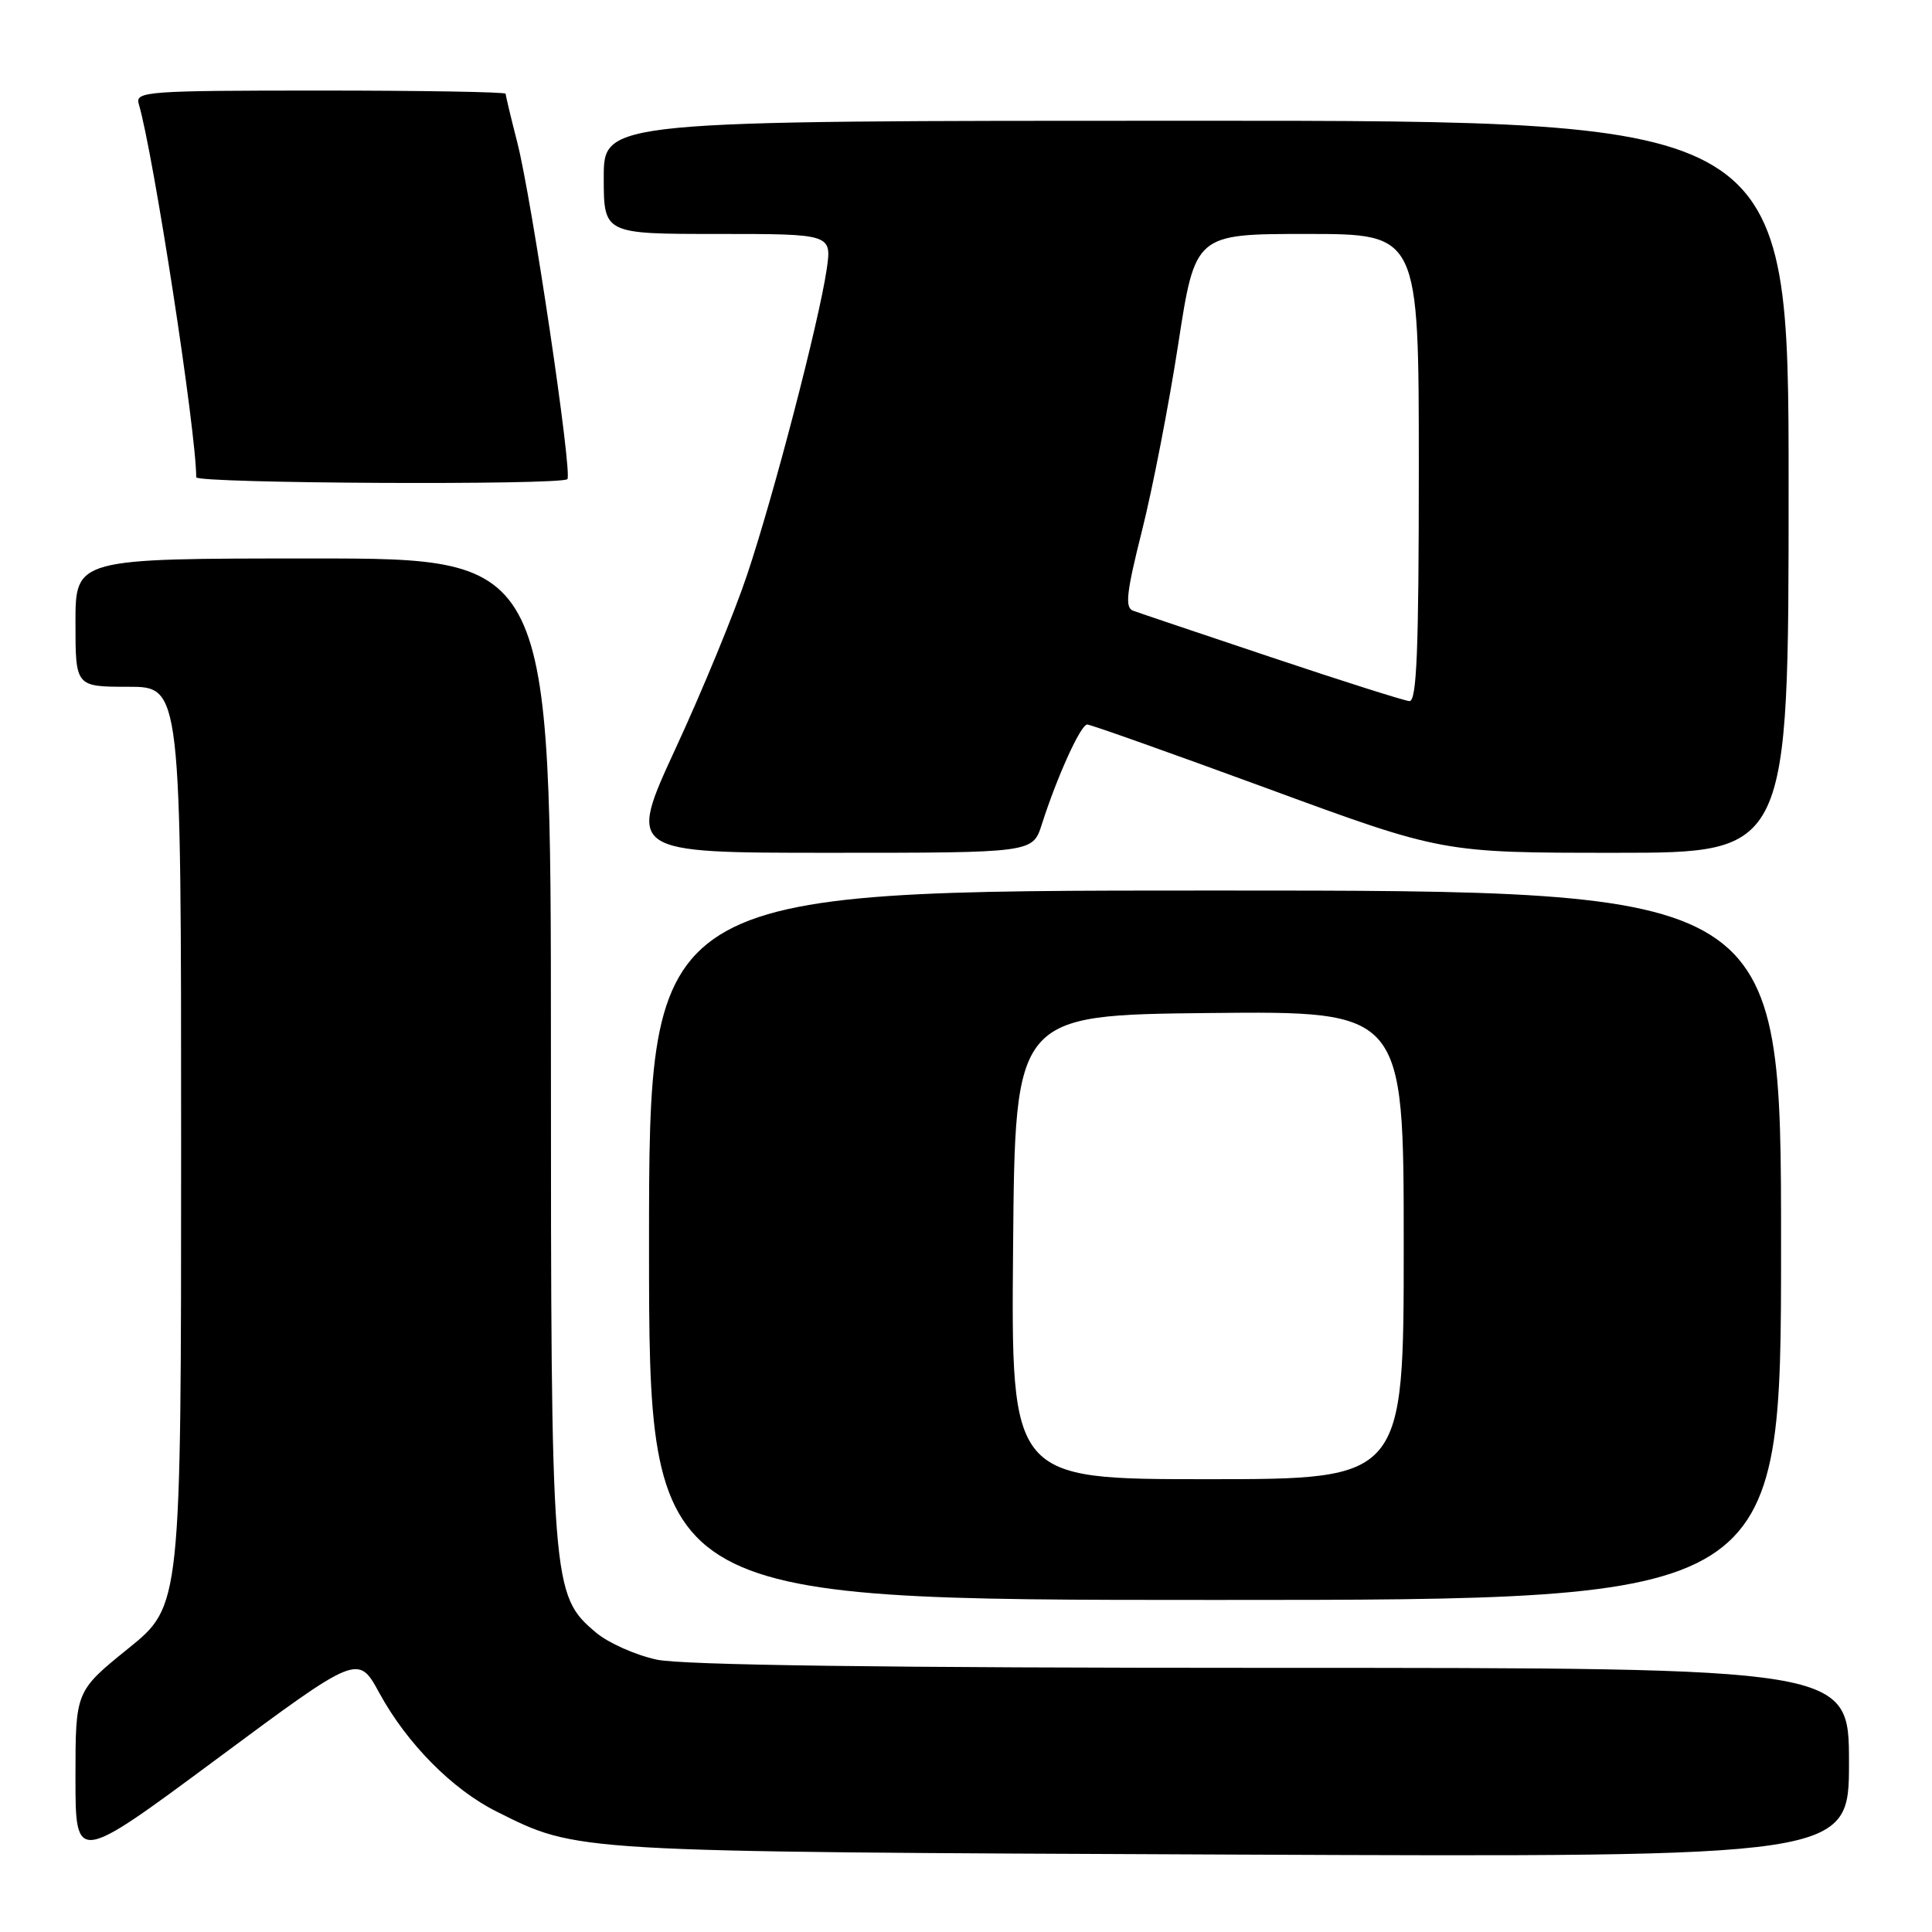<?xml version="1.0" encoding="UTF-8" standalone="no"?>
<!DOCTYPE svg PUBLIC "-//W3C//DTD SVG 1.1//EN" "http://www.w3.org/Graphics/SVG/1.1/DTD/svg11.dtd" >
<svg xmlns="http://www.w3.org/2000/svg" xmlns:xlink="http://www.w3.org/1999/xlink" version="1.1" viewBox="0 0 256 256">
 <g >
 <path fill="currentColor"
d=" M 50.27 224.34 C 53.92 231.03 59.95 237.12 65.80 240.04 C 76.62 245.44 75.20 245.36 163.25 245.74 C 245.00 246.09 245.00 246.09 245.00 233.54 C 245.00 221.00 245.00 221.00 168.55 221.00 C 117.19 221.00 90.43 220.64 87.02 219.91 C 84.23 219.31 80.61 217.70 78.99 216.34 C 73.08 211.36 73.00 210.35 73.00 138.82 C 73.00 74.00 73.00 74.00 41.50 74.00 C 10.00 74.00 10.00 74.00 10.00 82.50 C 10.00 91.00 10.00 91.00 17.00 91.00 C 24.00 91.00 24.00 91.00 24.00 151.89 C 24.00 212.77 24.00 212.77 17.00 218.43 C 10.00 224.09 10.00 224.09 10.00 235.52 C 10.00 246.95 10.00 246.95 28.73 233.07 C 47.46 219.18 47.46 219.18 50.27 224.34 Z  M 236.00 165.00 C 236.00 118.00 236.00 118.00 161.00 118.00 C 86.00 118.00 86.00 118.00 86.00 165.00 C 86.00 212.00 86.00 212.00 161.00 212.00 C 236.00 212.00 236.00 212.00 236.00 165.00 Z  M 138.04 109.25 C 140.07 102.90 143.20 96.00 144.06 96.00 C 144.50 96.00 155.28 99.83 168.00 104.50 C 191.14 113.00 191.14 113.00 214.07 113.00 C 237.00 113.00 237.00 113.00 237.00 64.50 C 237.00 16.00 237.00 16.00 158.50 16.00 C 80.00 16.00 80.00 16.00 80.00 23.50 C 80.00 31.00 80.00 31.00 95.11 31.00 C 110.23 31.00 110.23 31.00 109.53 35.75 C 108.51 42.66 102.51 65.70 98.99 76.18 C 97.33 81.16 93.08 91.48 89.55 99.11 C 83.14 113.00 83.14 113.00 109.99 113.00 C 136.84 113.00 136.84 113.00 138.04 109.25 Z  M 75.18 63.49 C 75.88 62.79 70.46 26.33 68.54 18.86 C 67.69 15.55 67.00 12.65 67.00 12.42 C 67.00 12.19 55.94 12.00 42.43 12.00 C 19.50 12.00 17.90 12.12 18.38 13.75 C 20.33 20.33 26.00 57.16 26.00 63.24 C 26.00 64.07 74.35 64.31 75.18 63.49 Z  M 134.24 165.25 C 134.50 134.50 134.50 134.50 160.25 134.23 C 186.00 133.97 186.00 133.97 186.00 164.98 C 186.00 196.00 186.00 196.00 159.99 196.00 C 133.97 196.00 133.97 196.00 134.24 165.25 Z  M 168.50 87.11 C 159.15 83.98 150.89 81.20 150.14 80.92 C 149.03 80.52 149.26 78.51 151.32 70.32 C 152.72 64.76 154.88 53.64 156.12 45.61 C 158.37 31.00 158.37 31.00 173.18 31.00 C 188.00 31.00 188.00 31.00 188.00 62.00 C 188.00 86.19 187.73 92.98 186.75 92.90 C 186.06 92.85 177.85 90.24 168.50 87.11 Z "/>
</g>
</svg>